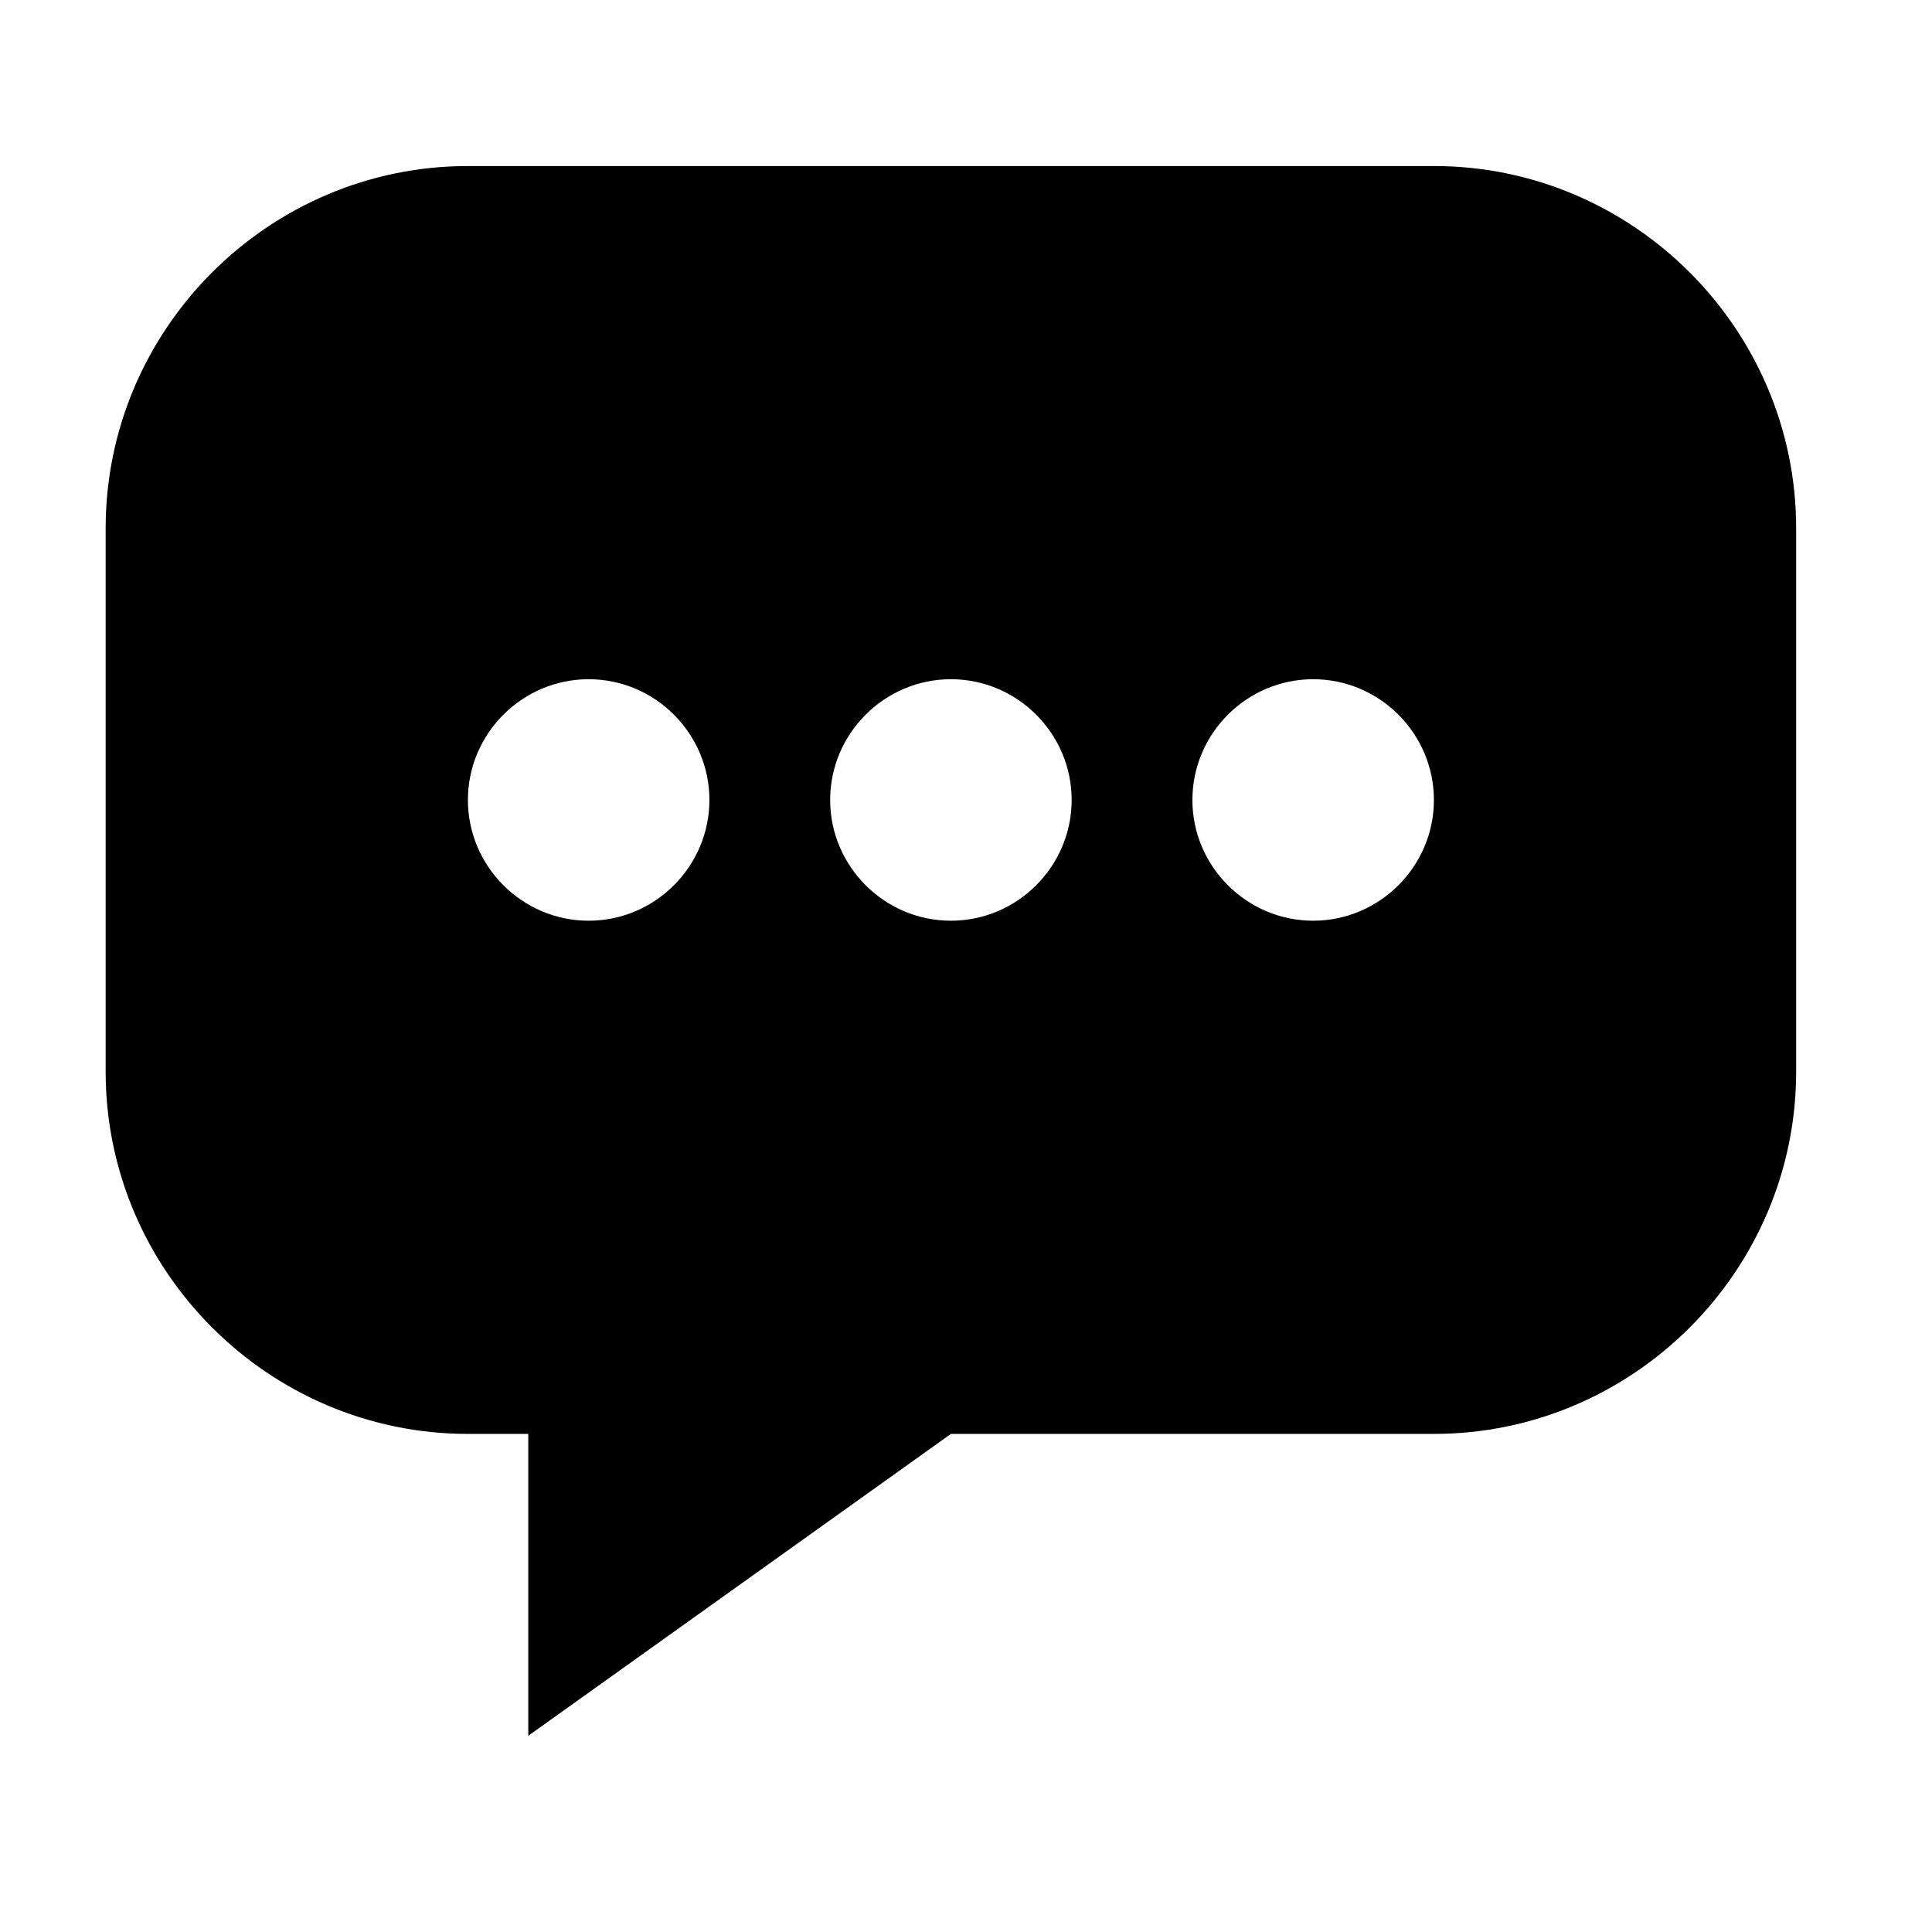 <svg xmlns="http://www.w3.org/2000/svg" viewBox="0 0 64 64"><path d="M47.5 47.5h-16l-14 10v-10h-2c-6.6 0-12-5.4-12-12v-18c0-6.6 5.4-12 12-12h32c6.6 0 12 5.4 12 12v18c0 6.6-5.4 12-12 12zm-28-25c-2.2 0-4 1.8-4 4s1.8 4 4 4 4-1.8 4-4-1.8-4-4-4zm12 0c-2.2 0-4 1.8-4 4s1.8 4 4 4 4-1.8 4-4-1.8-4-4-4zm12 0c-2.2 0-4 1.8-4 4s1.8 4 4 4 4-1.8 4-4-1.8-4-4-4z"/></svg>